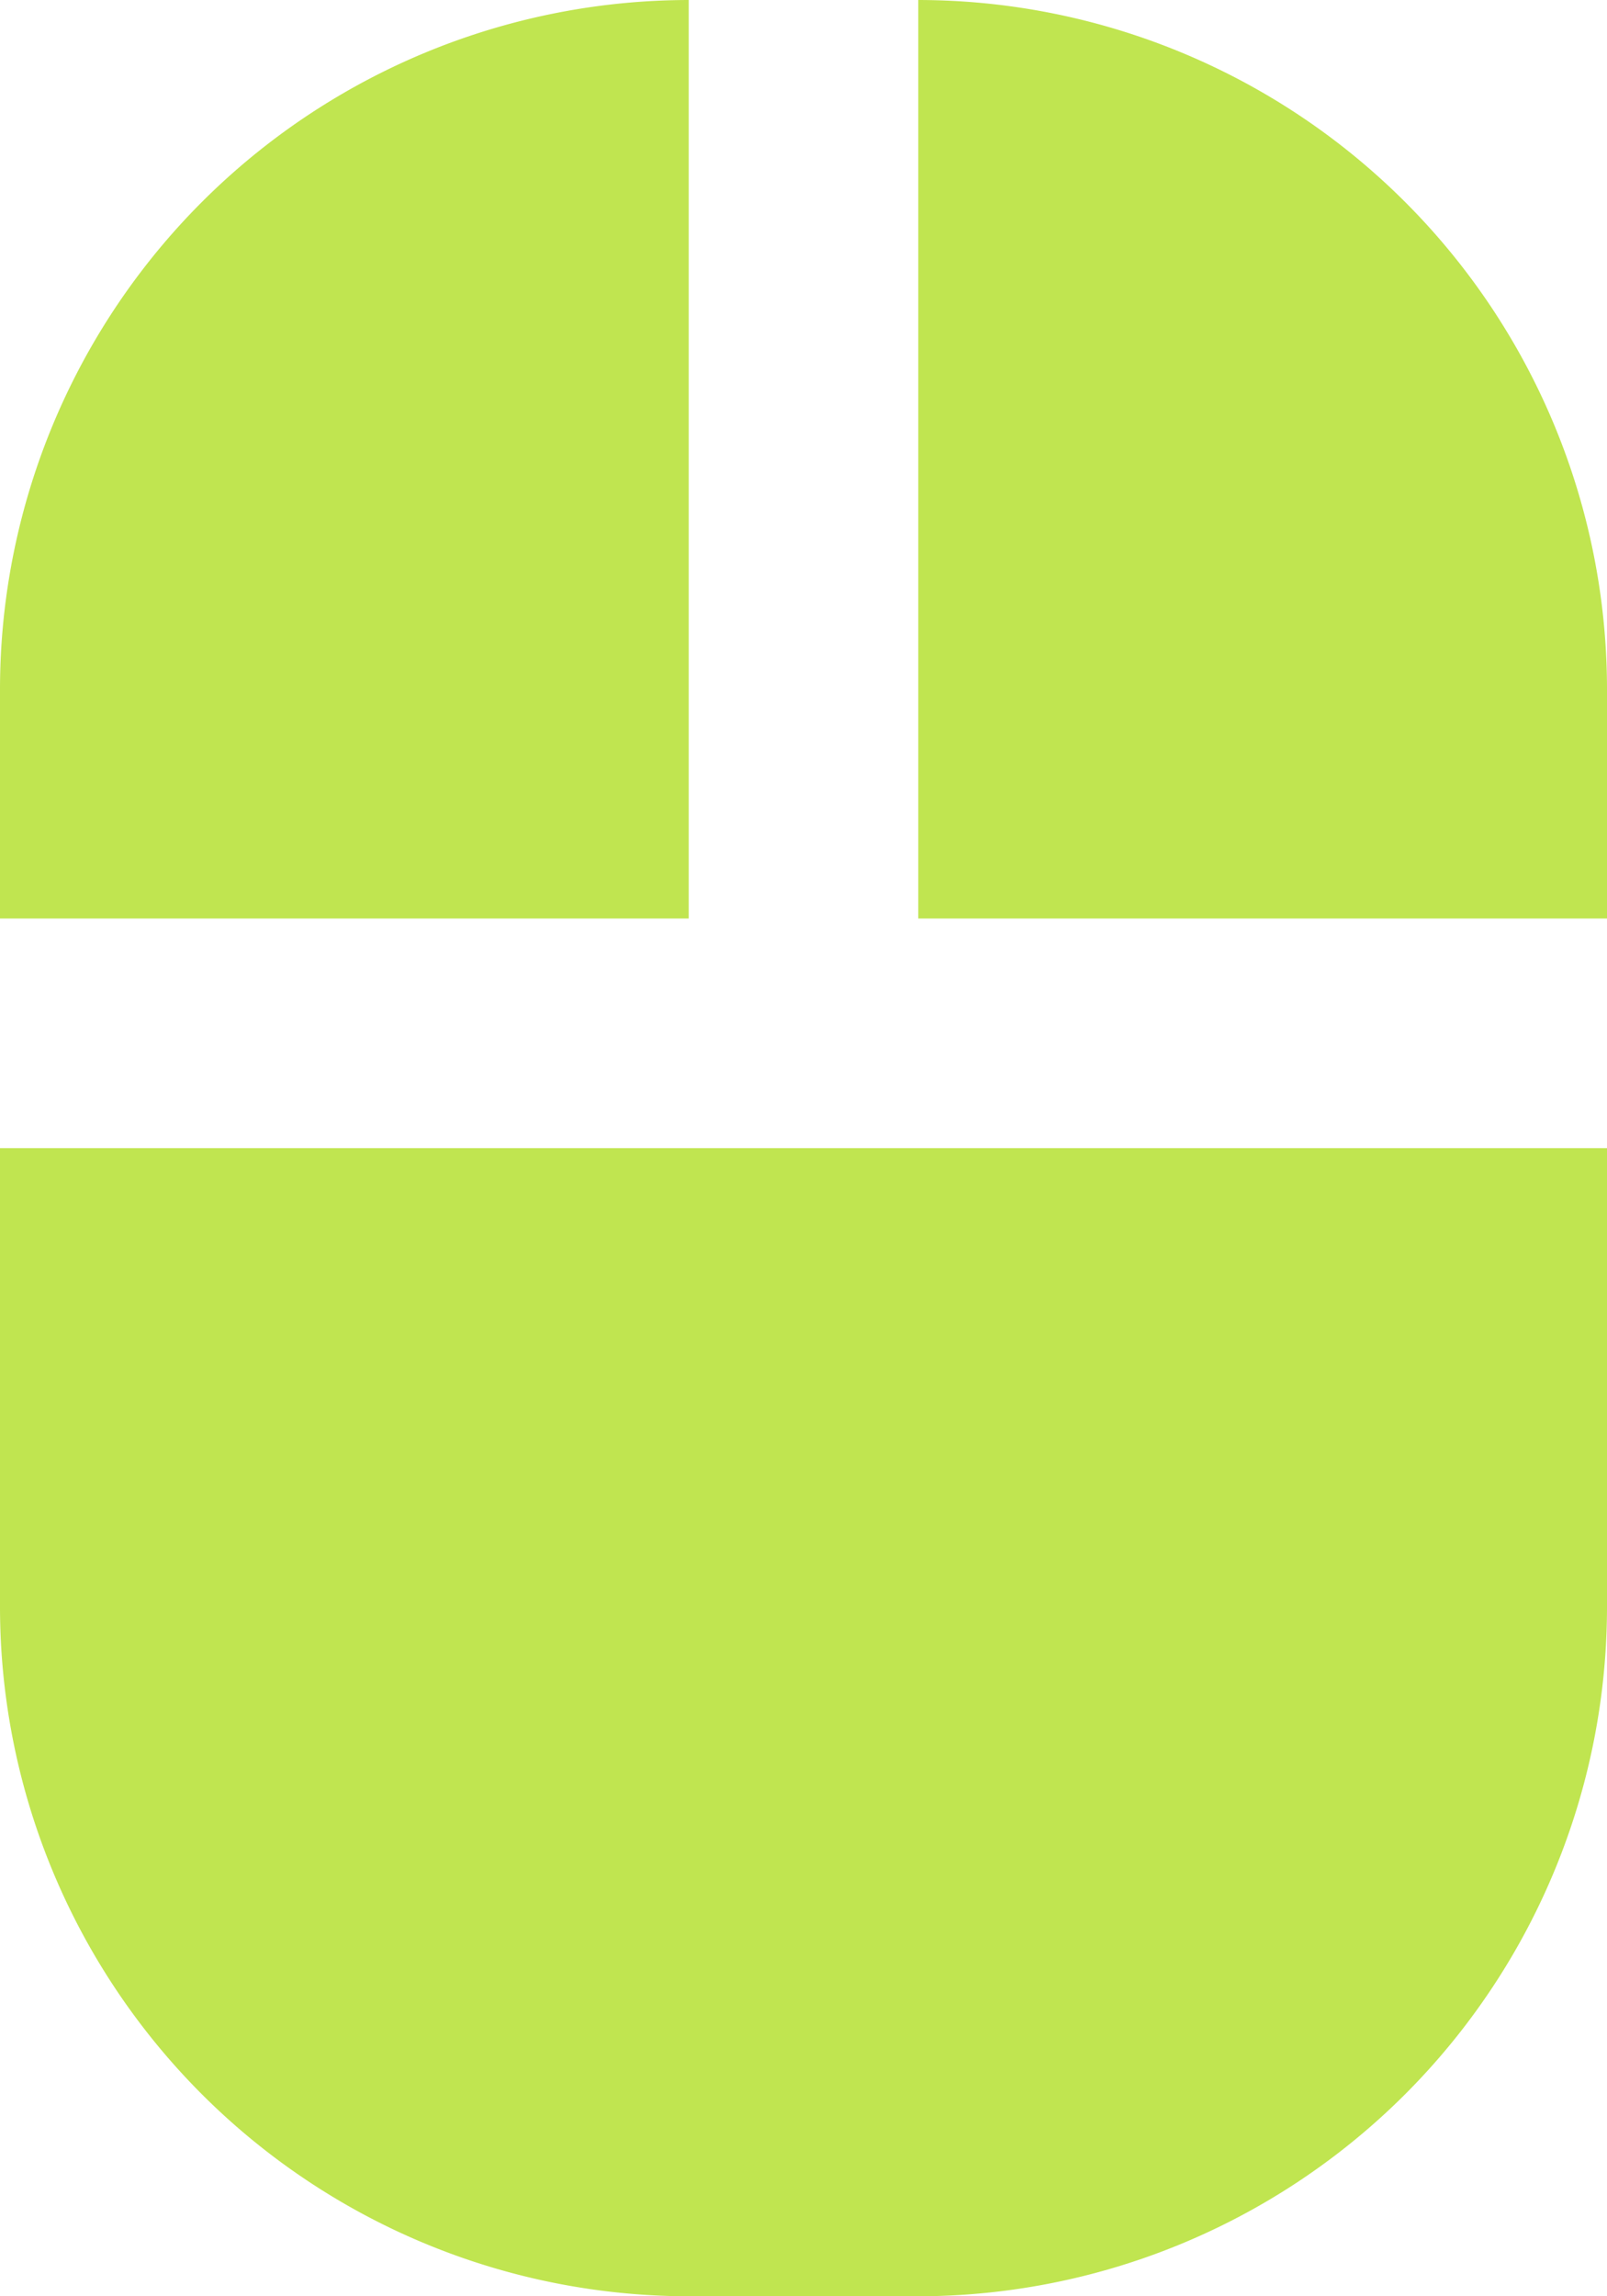 <svg xmlns="http://www.w3.org/2000/svg" width="14" height="20" viewBox="0 0 14 20">
  <path id="bxs-mouse-alt" d="M13,2v8h6V8A6.006,6.006,0,0,0,13,2ZM5,16a6.006,6.006,0,0,0,6,6h2a6.006,6.006,0,0,0,6-6V12H5ZM5,8v2h6V2A6.006,6.006,0,0,0,5,8Z" transform="translate(-5 -2)" fill="#c0e550"/>
</svg>
